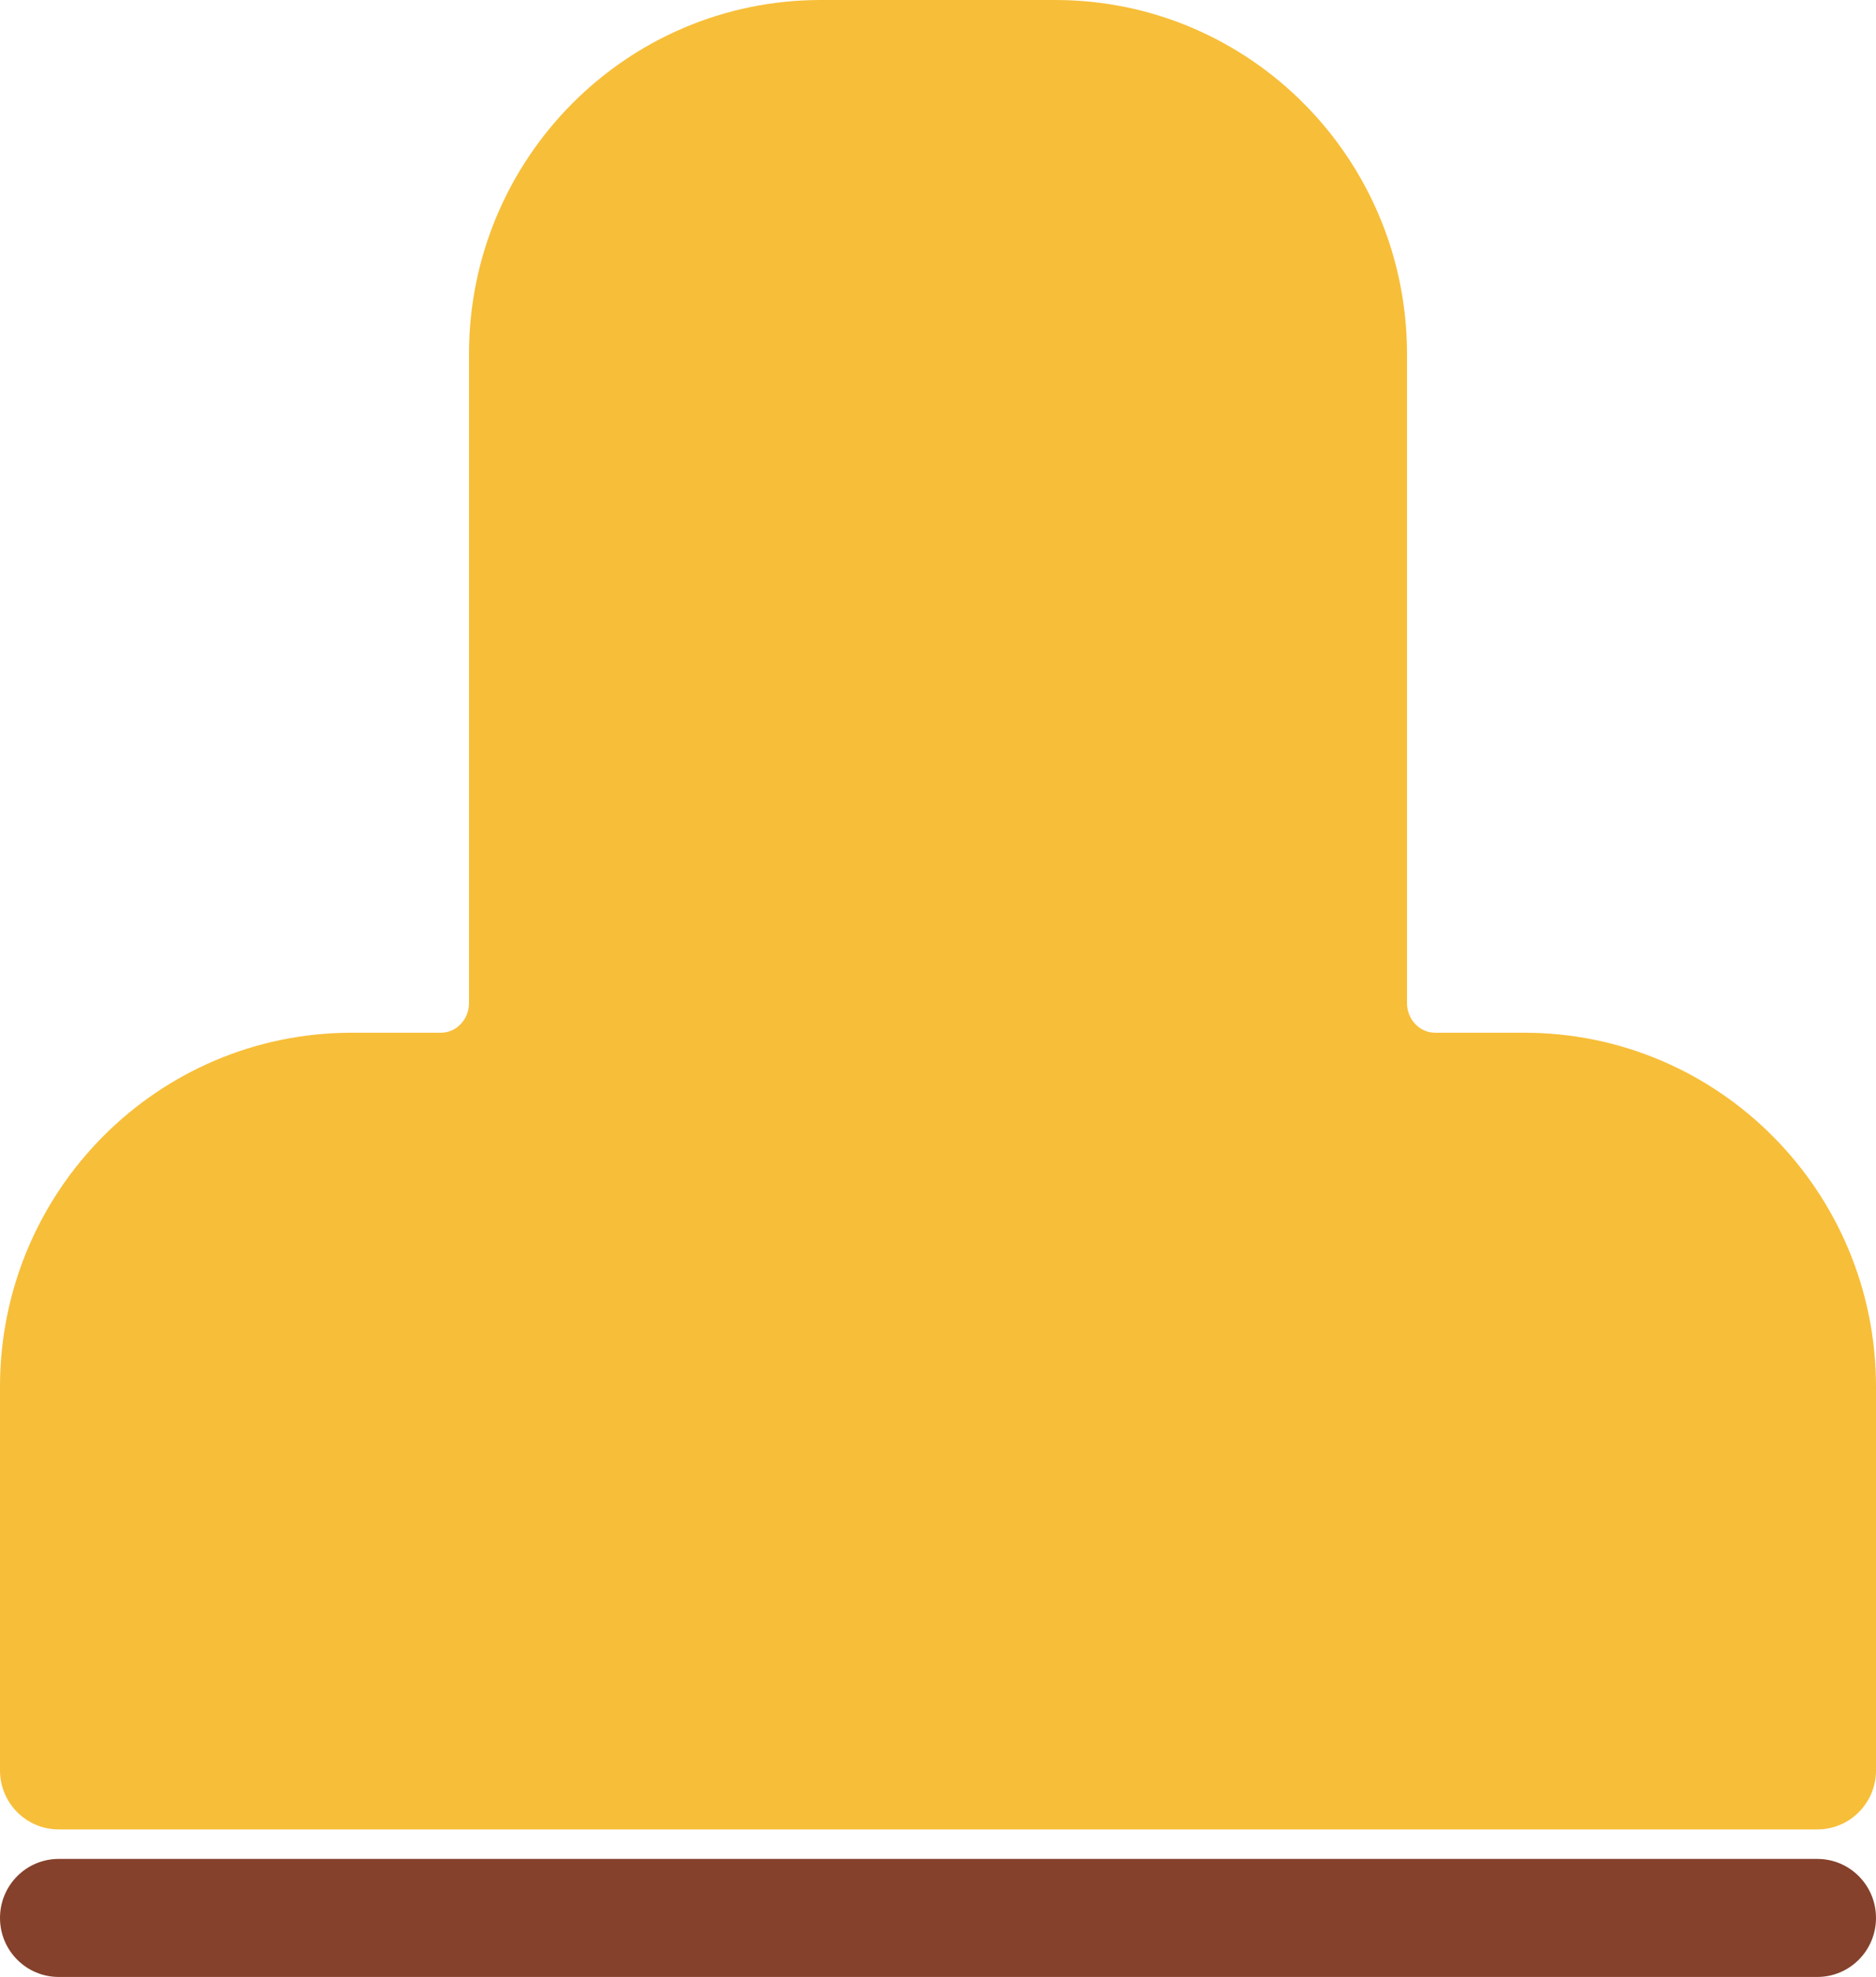 <svg width="56" height="59" viewBox="0 0 56 59" fill="none" xmlns="http://www.w3.org/2000/svg">
<path d="M2.40959e-06 57.239C2.40959e-06 56.266 0.784 55.478 1.75 55.478H54.25C55.217 55.478 56 56.266 56 57.239C56 58.212 55.217 59 54.25 59H28H1.75C0.784 59 2.40959e-06 58.212 2.40959e-06 57.239Z" fill="#85412C"/>
<path d="M24.5 0C18.701 0 14 4.731 14 10.567V29.94C14 30.415 13.632 30.821 13.16 30.821H10.5C4.701 30.821 0 35.552 0 41.388V52.836C0 53.809 0.784 54.597 1.75 54.597H54.25C55.217 54.597 56 53.809 56 52.836V41.388C56 35.552 51.299 30.821 45.5 30.821H42.84C42.368 30.821 42 30.415 42 29.94V10.567C42 4.731 37.299 0 31.5 0H24.5Z" fill="#F7BE39"/>
</svg>
